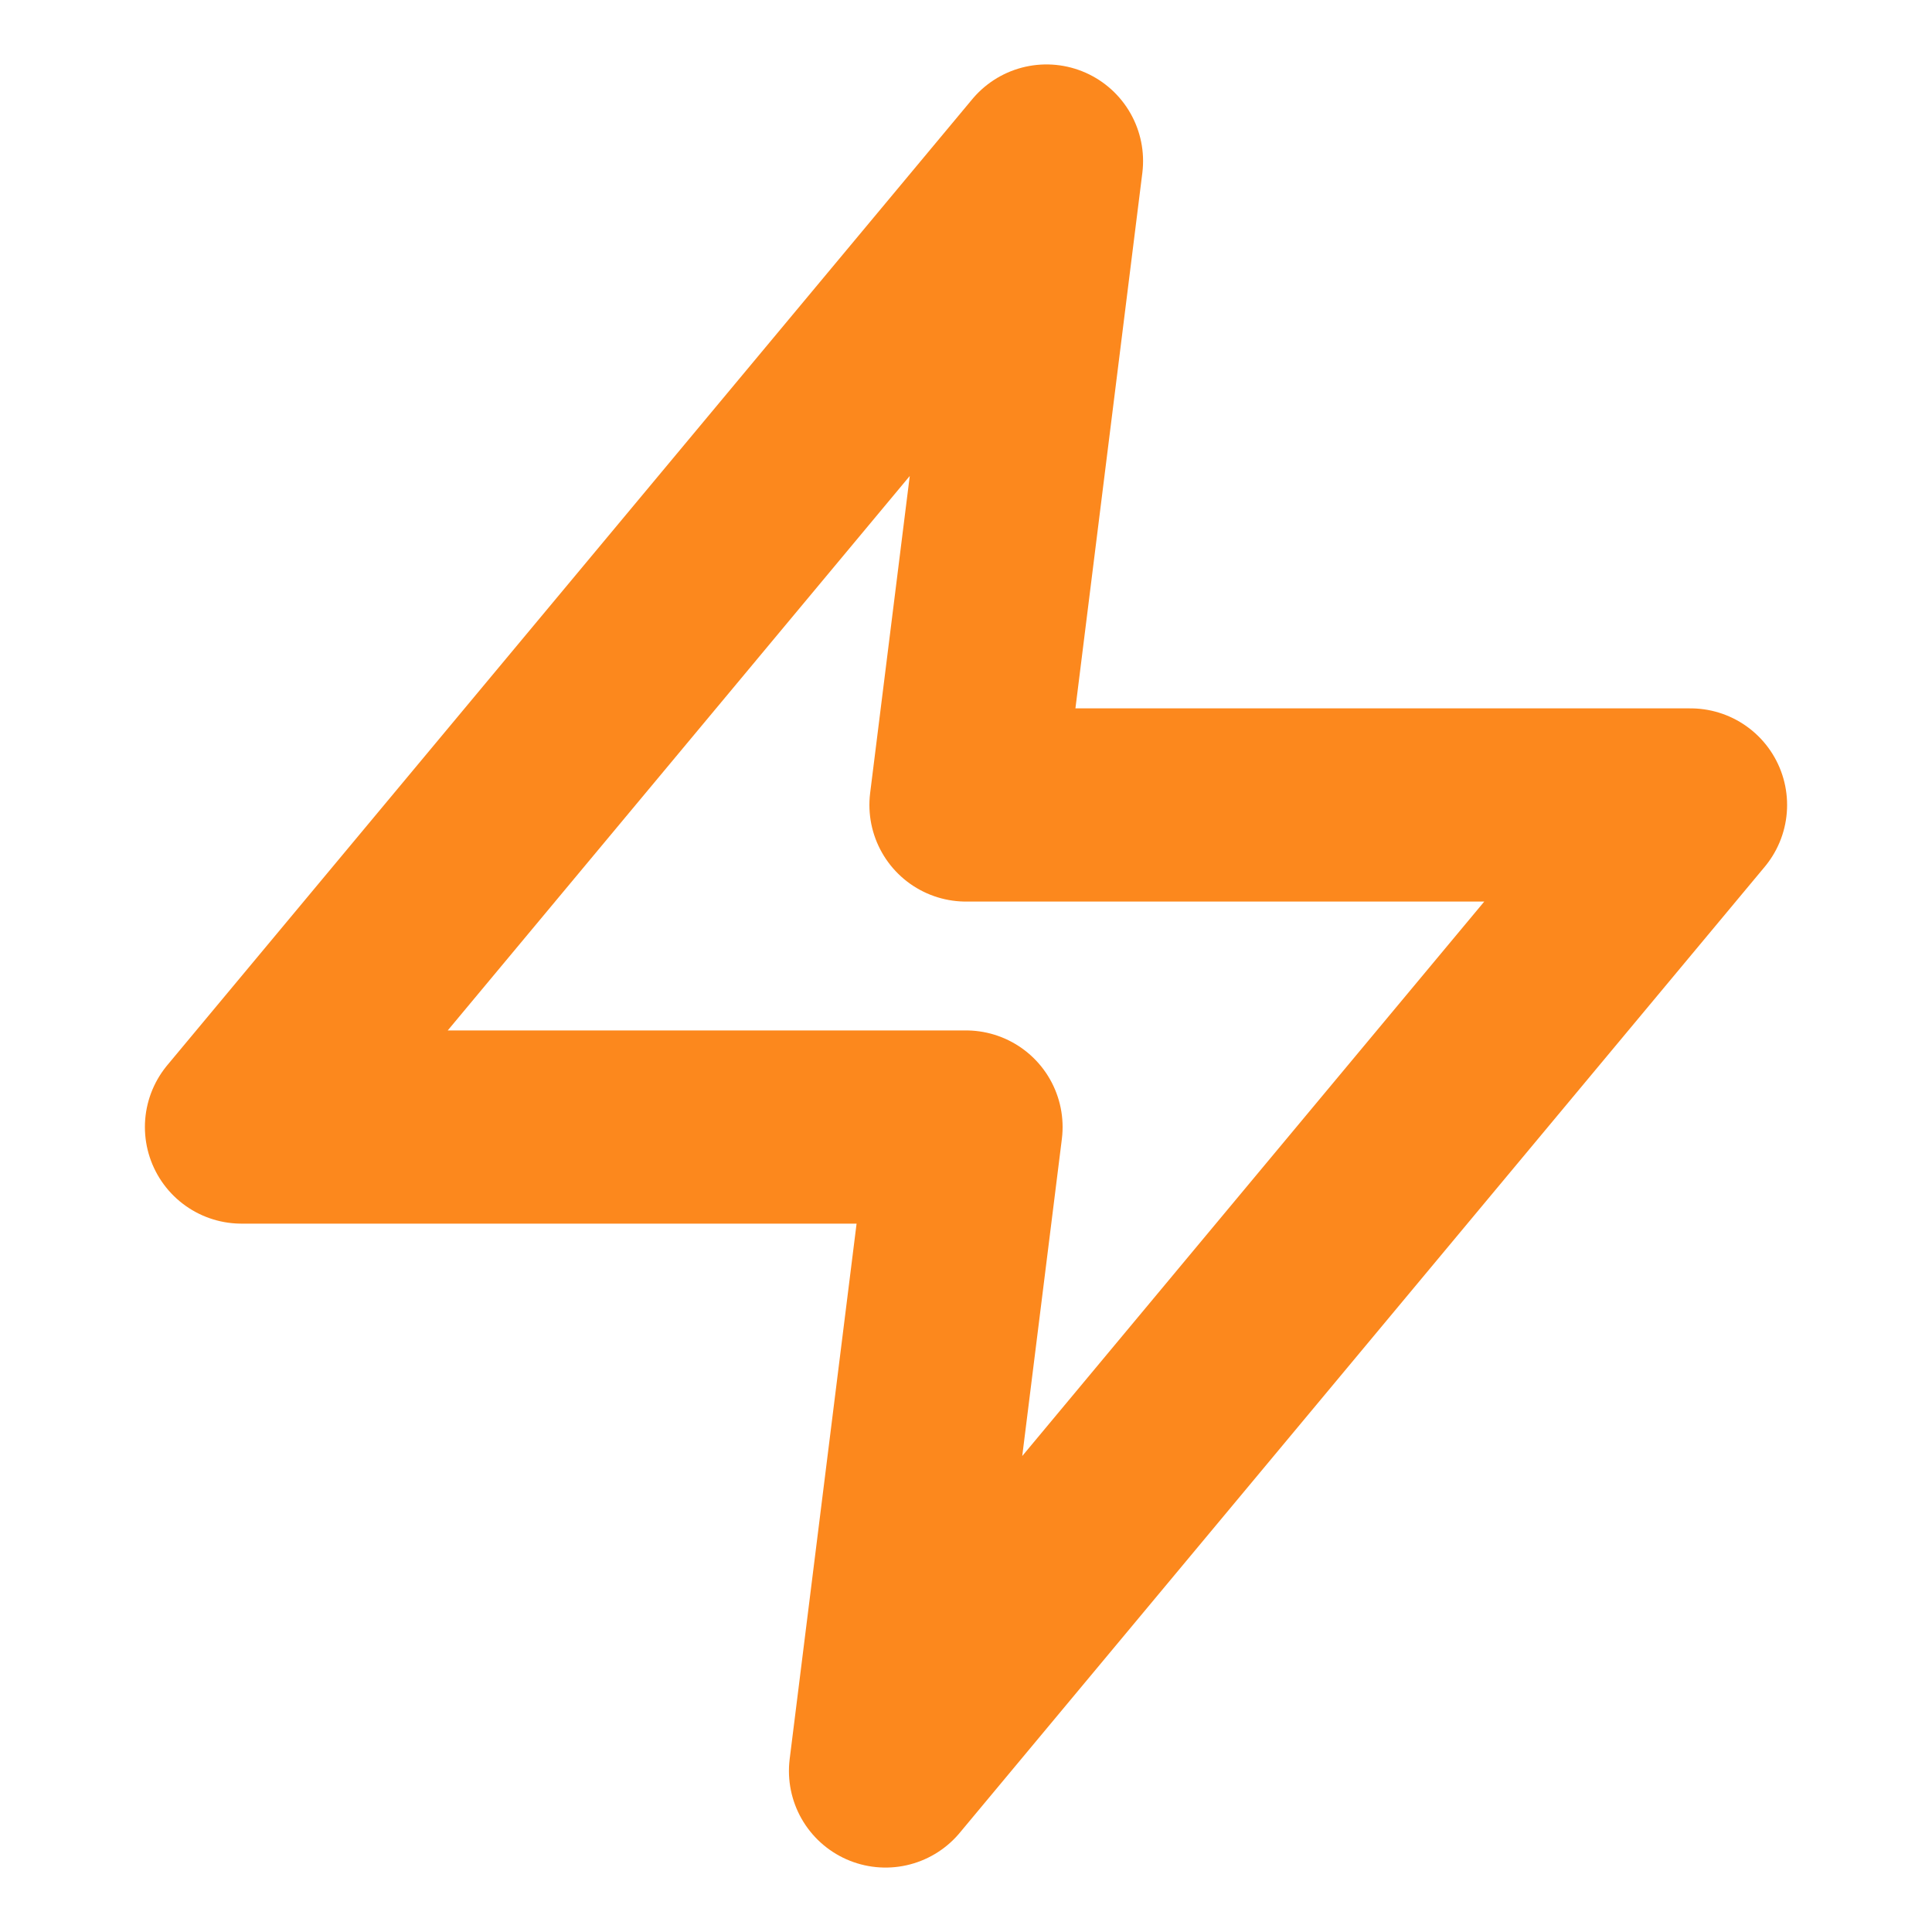   <svg
                width="20"
                height="20"
                viewBox="0 0 20 20"
                fill="none"
                xmlns="http://www.w3.org/2000/svg"
              >
                <path
                  d="M10.833 1.667L2.5 11.667H10L9.167 18.333L17.5 8.333H10L10.833 1.667Z"
                  stroke="#FC881D"
                  class="group-hover:stroke-white"
                  stroke-width="2"
                  stroke-linecap="round"
                  stroke-linejoin="round"
                />
              </svg>
